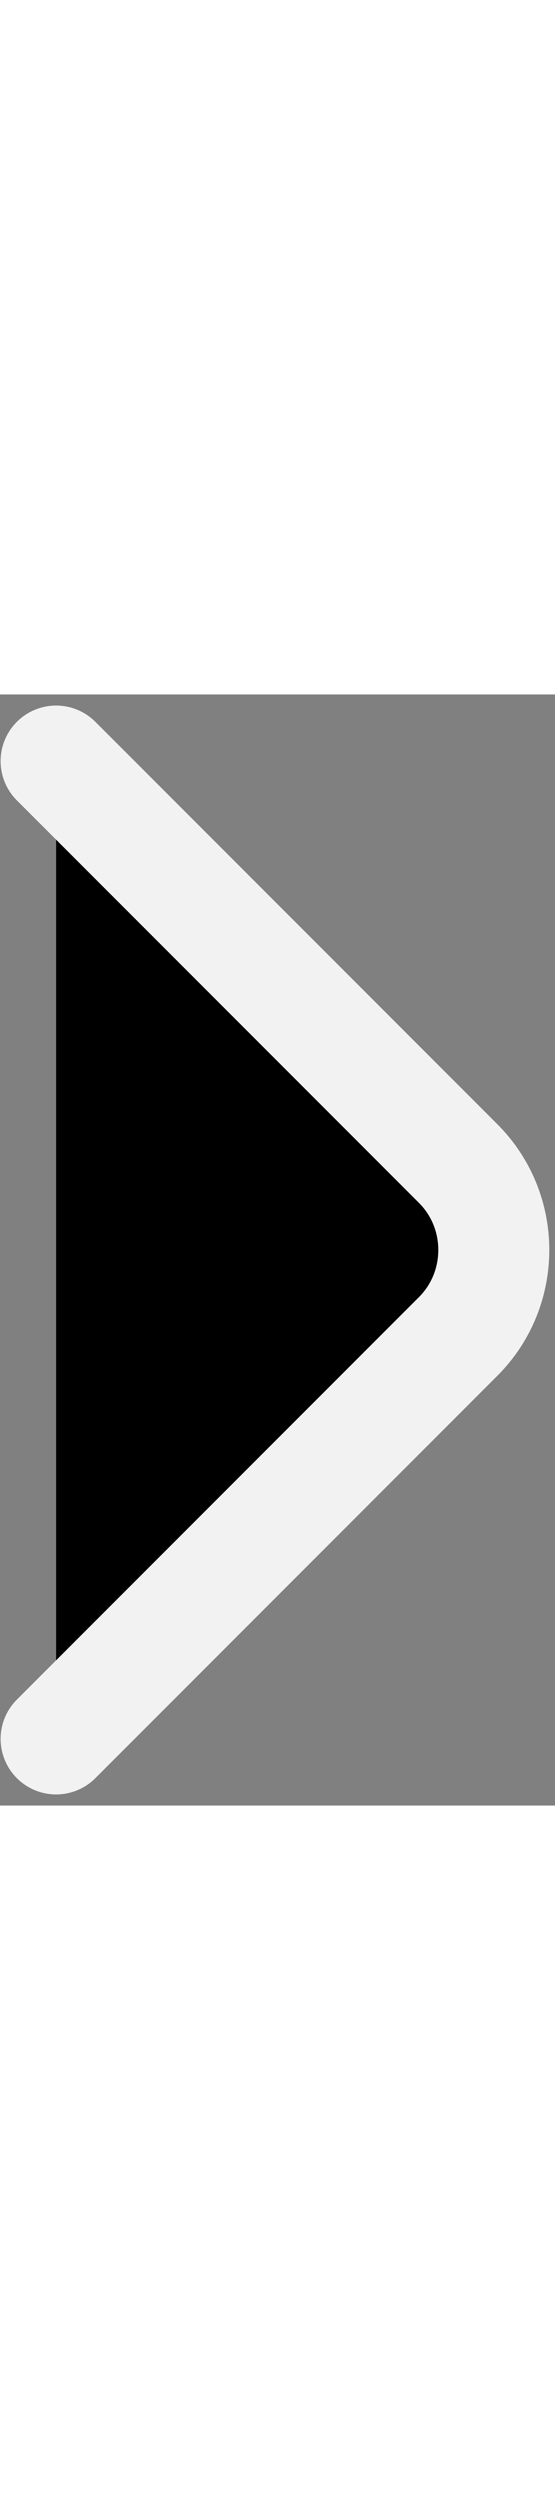 <svg width="4" height="18" viewBox="0 0 9 18" xmlns="http://www.w3.org/2000/svg">
<rect x="0" y="0" width="9" height="18" fill="#808080" stroke="none"/>
<path d="M0.91 16.92L7.43 10.4C8.2 9.63 8.2 8.37 7.43 7.6L0.91 1.08" stroke="#f2f2f2" stroke-width="1.8" stroke-miterlimit="10" stroke-linecap="round" stroke-linejoin="round"/>
</svg>
